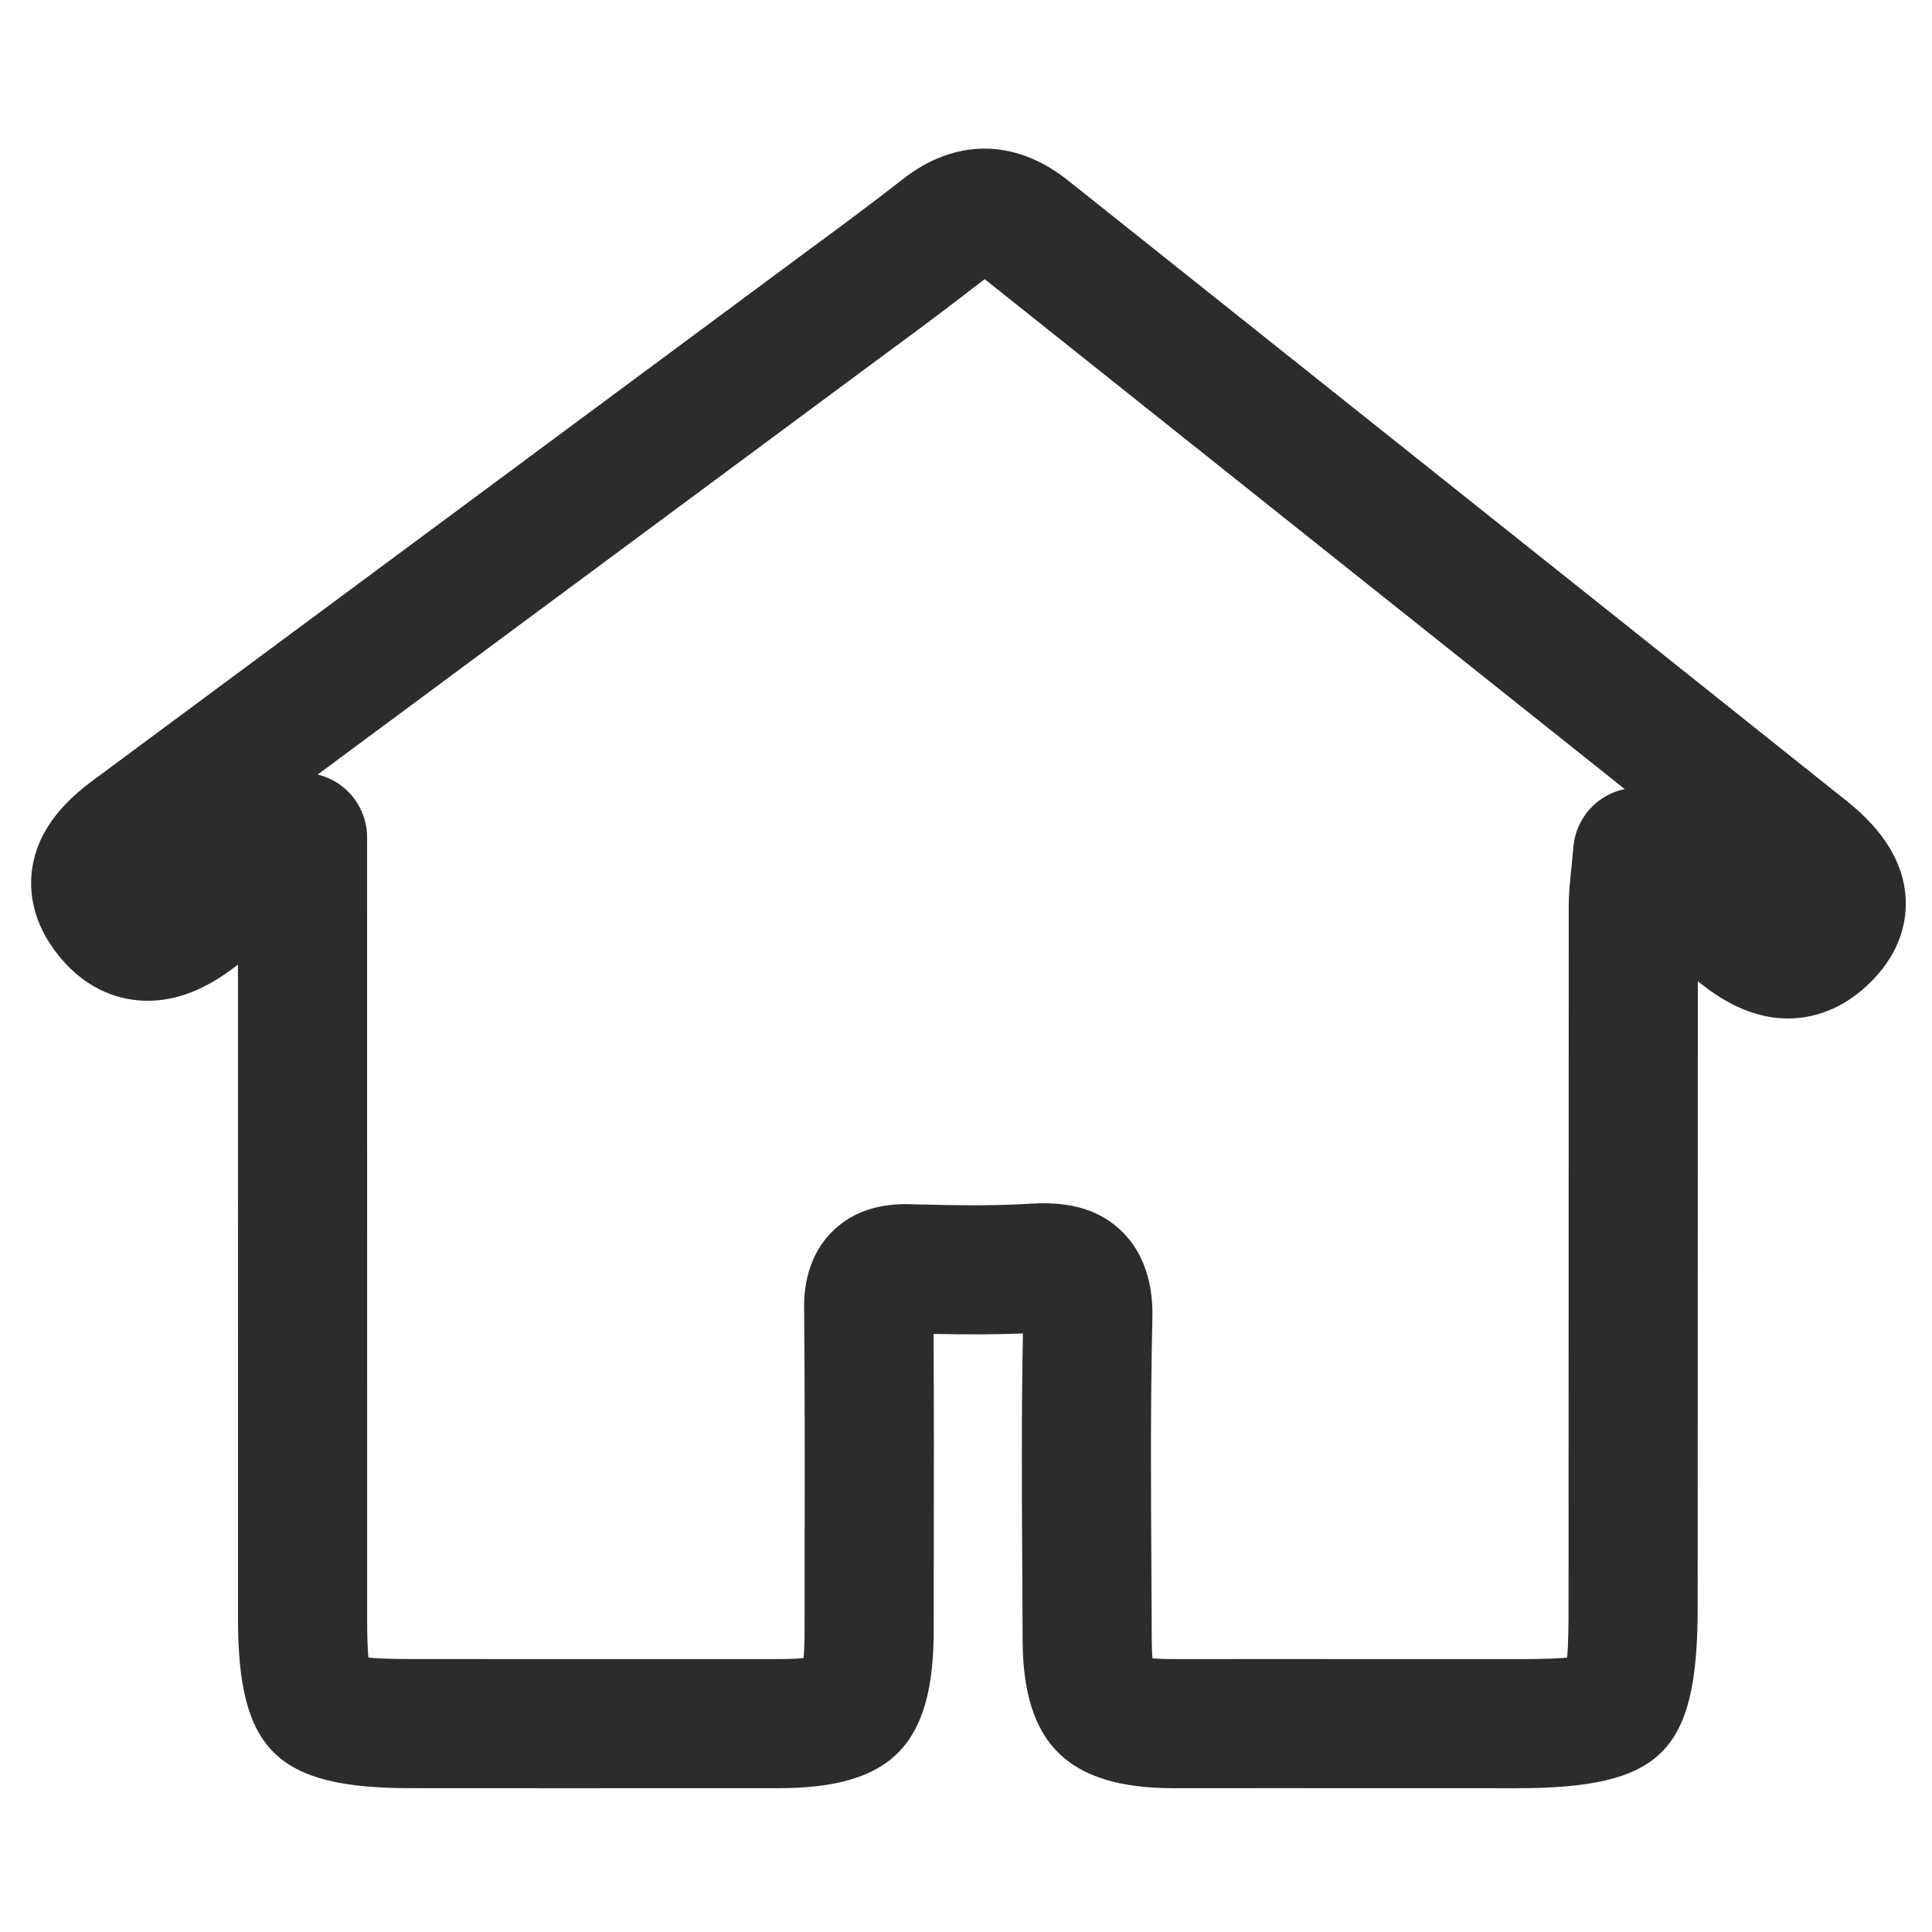<?xml version="1.0" standalone="no"?><!DOCTYPE svg PUBLIC "-//W3C//DTD SVG 1.1//EN" "http://www.w3.org/Graphics/SVG/1.1/DTD/svg11.dtd"><svg t="1667134807420" class="icon" viewBox="0 0 1024 1024" version="1.1" xmlns="http://www.w3.org/2000/svg" p-id="7748" xmlns:xlink="http://www.w3.org/1999/xlink" width="64" height="64"><path d="M295.306 947.804l-78.012-0.034c-70.677-0.067-91.128-20.217-91.145-89.791l-0.016-346.751c-0.435 0.335-0.852 0.652-1.27 0.985-15.924 12.264-31.162 18.212-46.583 18.212-12.748 0-31.295-4.177-47.335-24.11-14.102-17.561-15.405-34.169-14.018-45.013 3.024-23.476 20.067-38.58 32.631-47.887l374.086-277.227c18.412-13.567 36.842-27.118 54.837-41.203 27.853-21.838 59.682-21.654 87.702 0.735l194.169 154.703C833.285 308.503 906.235 366.582 979.084 424.777c19.365 15.455 29.774 32.565 30.927 50.81 0.702 11.095-1.771 27.719-17.511 43.926-16.274 16.775-33.367 20.3-44.829 20.3-15.874 0-31.513-6.466-47.786-19.732l-0.084 331.864c-0.016 77.043-19.014 95.856-96.759 95.856l-124.996-0.034-55.924 0.016c-56.024 0-79.934-23.476-80.117-78.497l-0.184-36.909c-0.251-41.888-0.485-83.776 0.351-125.648-15.773 0.702-31.596 0.568-47.385 0.267 0.251 38.379 0.201 75.59 0.134 112.783l-0.034 44.344c-0.016 60.97-22.406 83.643-82.606 83.659L295.306 947.804zM195.271 878.564c4.177 0.435 10.994 0.752 22.089 0.769l136.408 0.034 58.496-0.016c6.45 0 10.76-0.234 13.617-0.518 0.301-3.007 0.568-7.652 0.568-14.72l0.034-44.411c0.067-41.788 0.117-83.575-0.284-125.364-0.067-6.5-0.251-26.265 14.686-41.354 9.708-9.808 22.858-14.77 39.115-14.77 25.597 0.634 45.146 1.069 66.5-0.251 21.905-1.336 37.46 3.792 48.94 15.523 16.024 16.408 15.505 38.964 15.322 46.366-1.019 44.027-0.752 88.087-0.501 132.148l0.184 37.059c0.016 4.394 0.167 7.602 0.367 9.891 2.506 0.217 6.099 0.401 11.178 0.401l56.057-0.016 124.578 0.034c6.232 0 19.75 0 27.97-0.802 0.769-7.987 0.769-20.936 0.769-26.65l0.1-371.447c0-6.232 0.584-12.531 1.404-20.418l1.069-11.195c1.069-12.515 8.906-23.442 20.401-28.471 2.223-0.969 4.512-1.687 6.817-2.155-47.786-38.112-95.623-76.19-143.442-114.253L523.476 149.204c-0.618-0.501-1.153-0.903-1.621-1.22-0.351 0.251-0.752 0.552-1.203 0.903-18.53 14.486-37.478 28.455-56.424 42.406L168.371 410.525c2.556 0.618 5.08 1.537 7.485 2.757 11.478 5.831 18.713 17.627 18.713 30.51l0.016 414.154C194.587 868.187 194.888 874.587 195.271 878.564z" p-id="7749" fill="#2c2c2c"></path></svg>